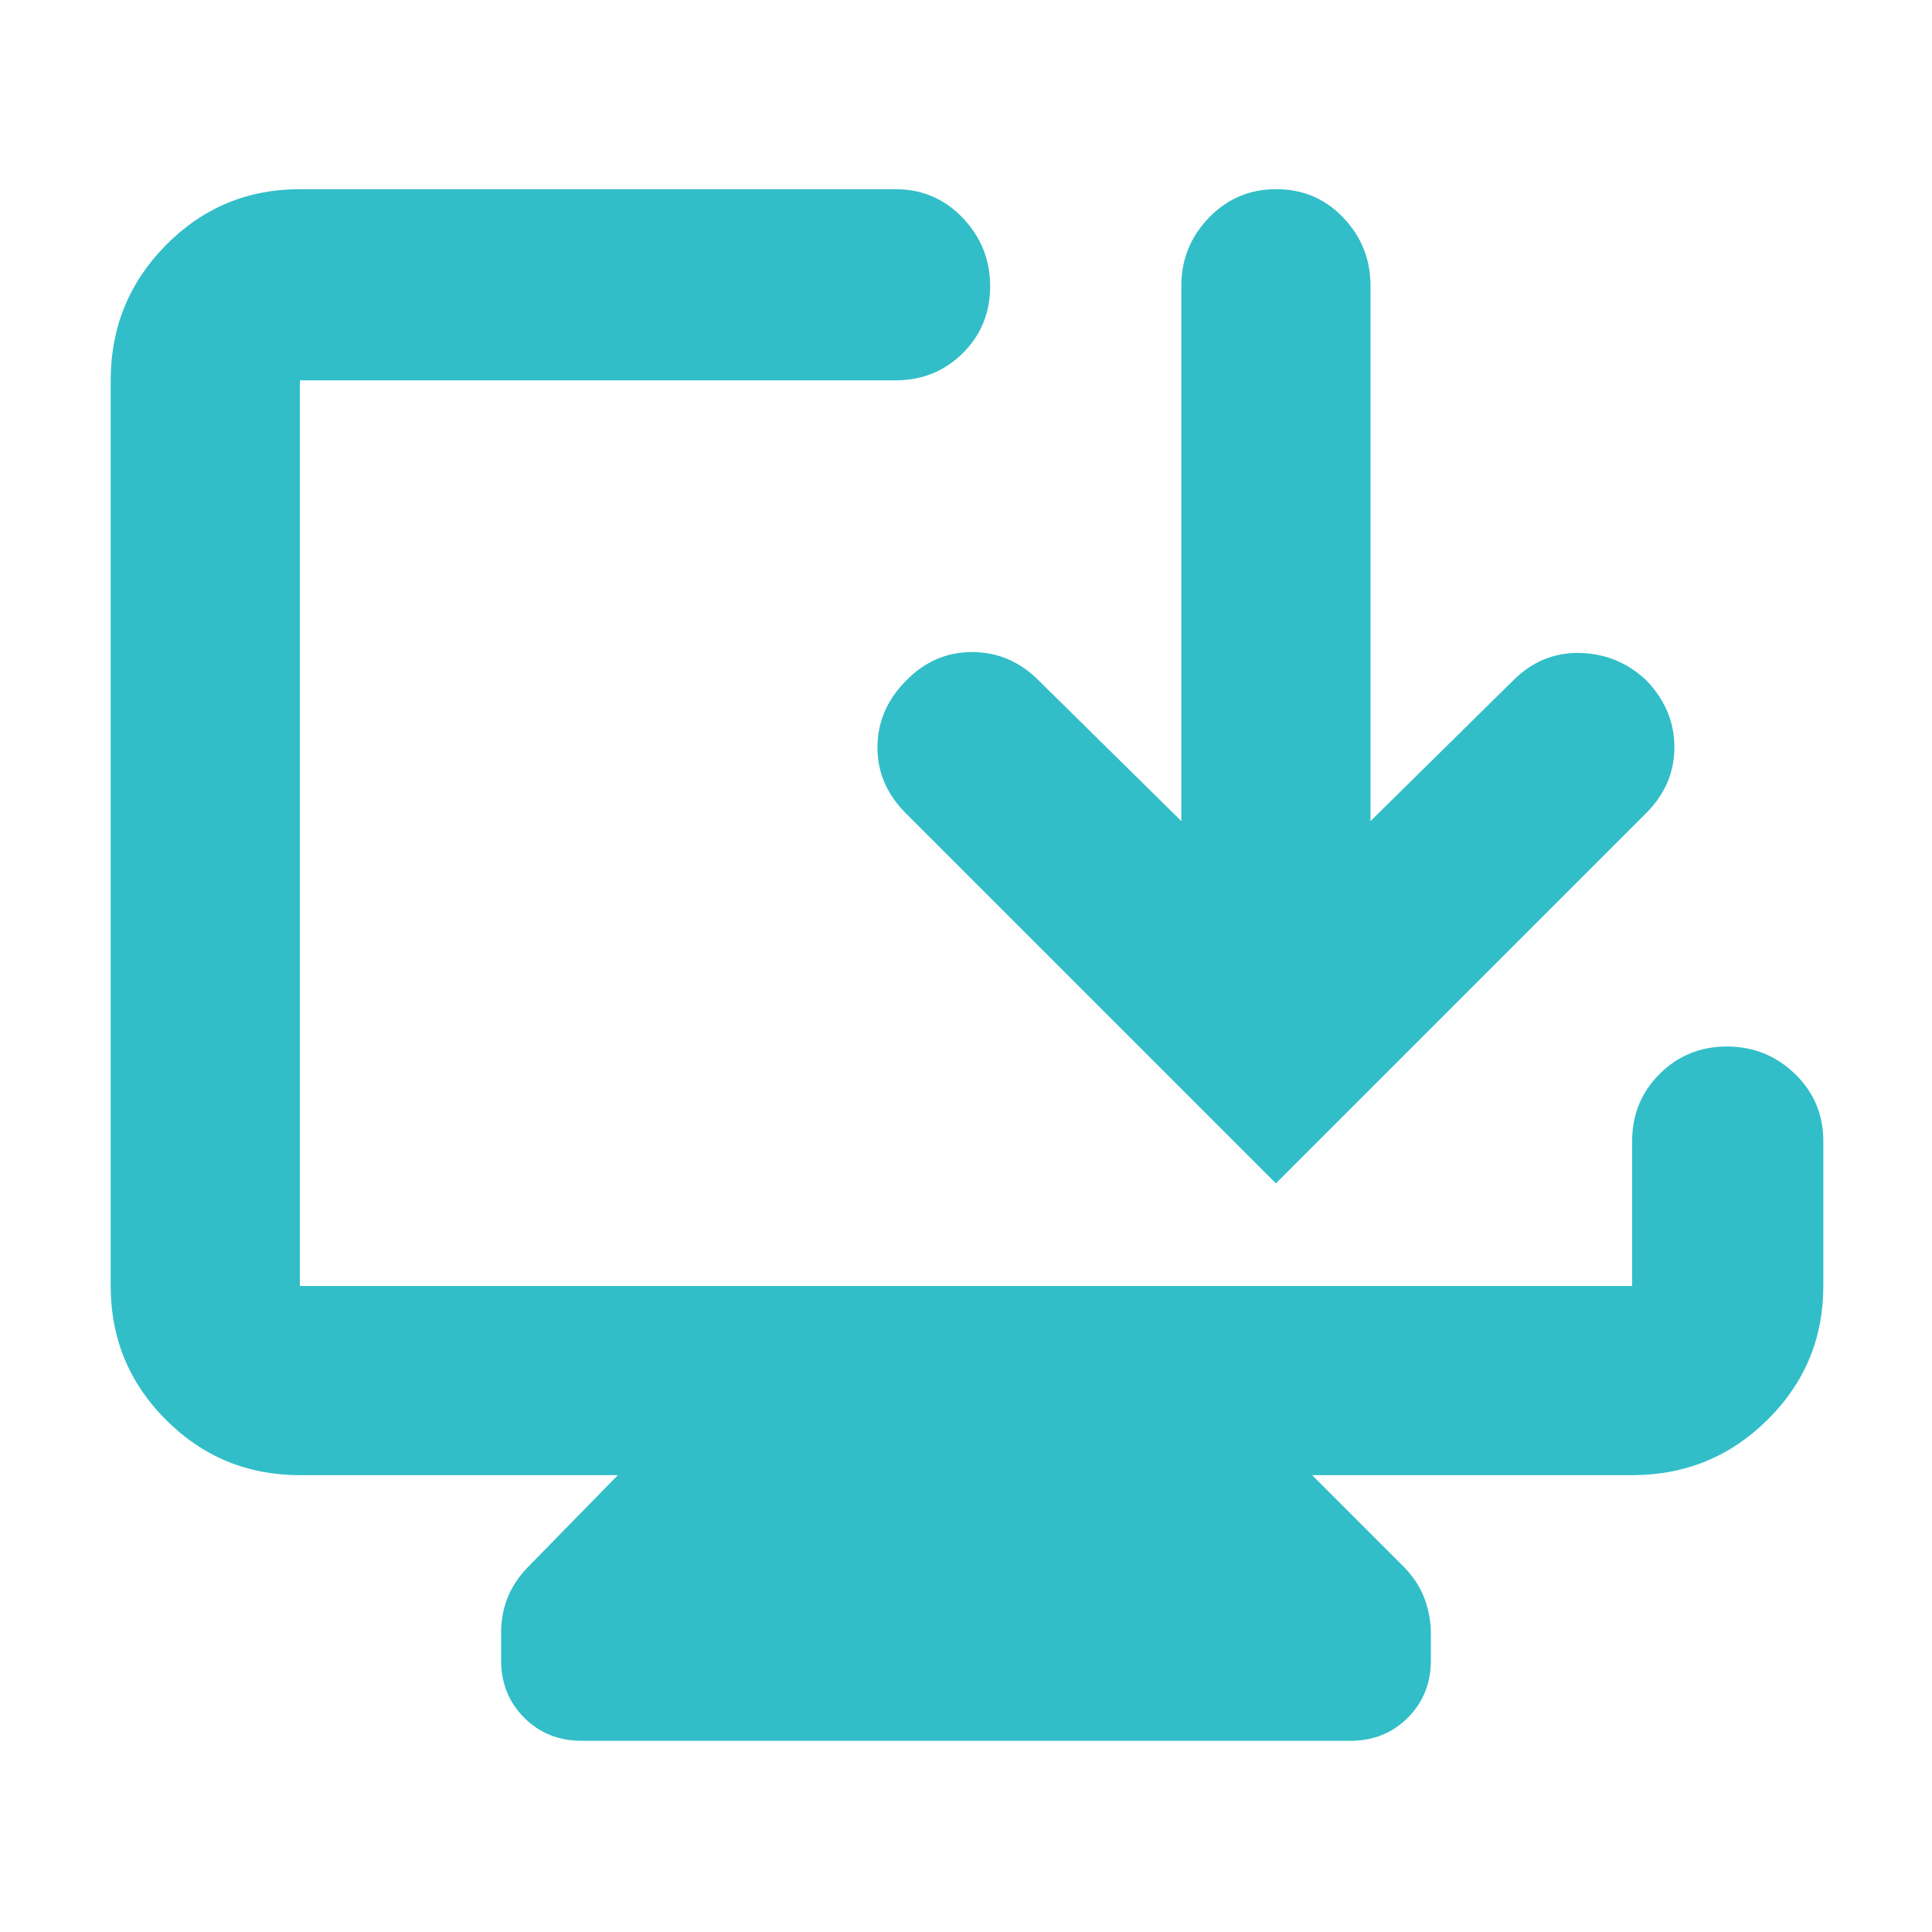 <svg xmlns="http://www.w3.org/2000/svg" height="48" viewBox="0 -960 960 960" width="48"><path fill="rgb(50, 190, 200)" d="M149-227q-39.05 0-66.53-27.48Q55-281.95 55-321v-450q0-39.46 27.47-67.23Q109.95-866 149-866h296q19.75 0 33.38 14.26 13.62 14.27 13.62 34 0 19.74-13.62 33.24Q464.75-771 445-771H149v450h662v-72q0-19.75 13.68-33.38Q838.35-440 858.09-440q19.73 0 33.82 13.62Q906-412.75 906-393v72q0 39.05-27.77 66.52Q850.46-227 811-227H652l46 46q7 7.43 10 15.76t3 17.24v13q0 17.05-11.47 28.53Q688.05-95 671-95H289q-17.05 0-28.52-11.47Q249-117.95 249-135v-14q0-8.57 3-16.57T262-181l45-46H149Zm438-325v-266q0-19.63 13.68-33.81Q614.35-866 634.18-866q19.82 0 33.32 14.19Q681-837.63 681-818v266l71-70q14.25-14.08 33.22-13.54Q804.2-635 818-622q14 14.53 14 33.27Q832-570 818-556L634-372 450-556q-14-14-14-32.64 0-18.65 14-32.93Q464-636 483-636t33 14l71 70Z"/></svg>